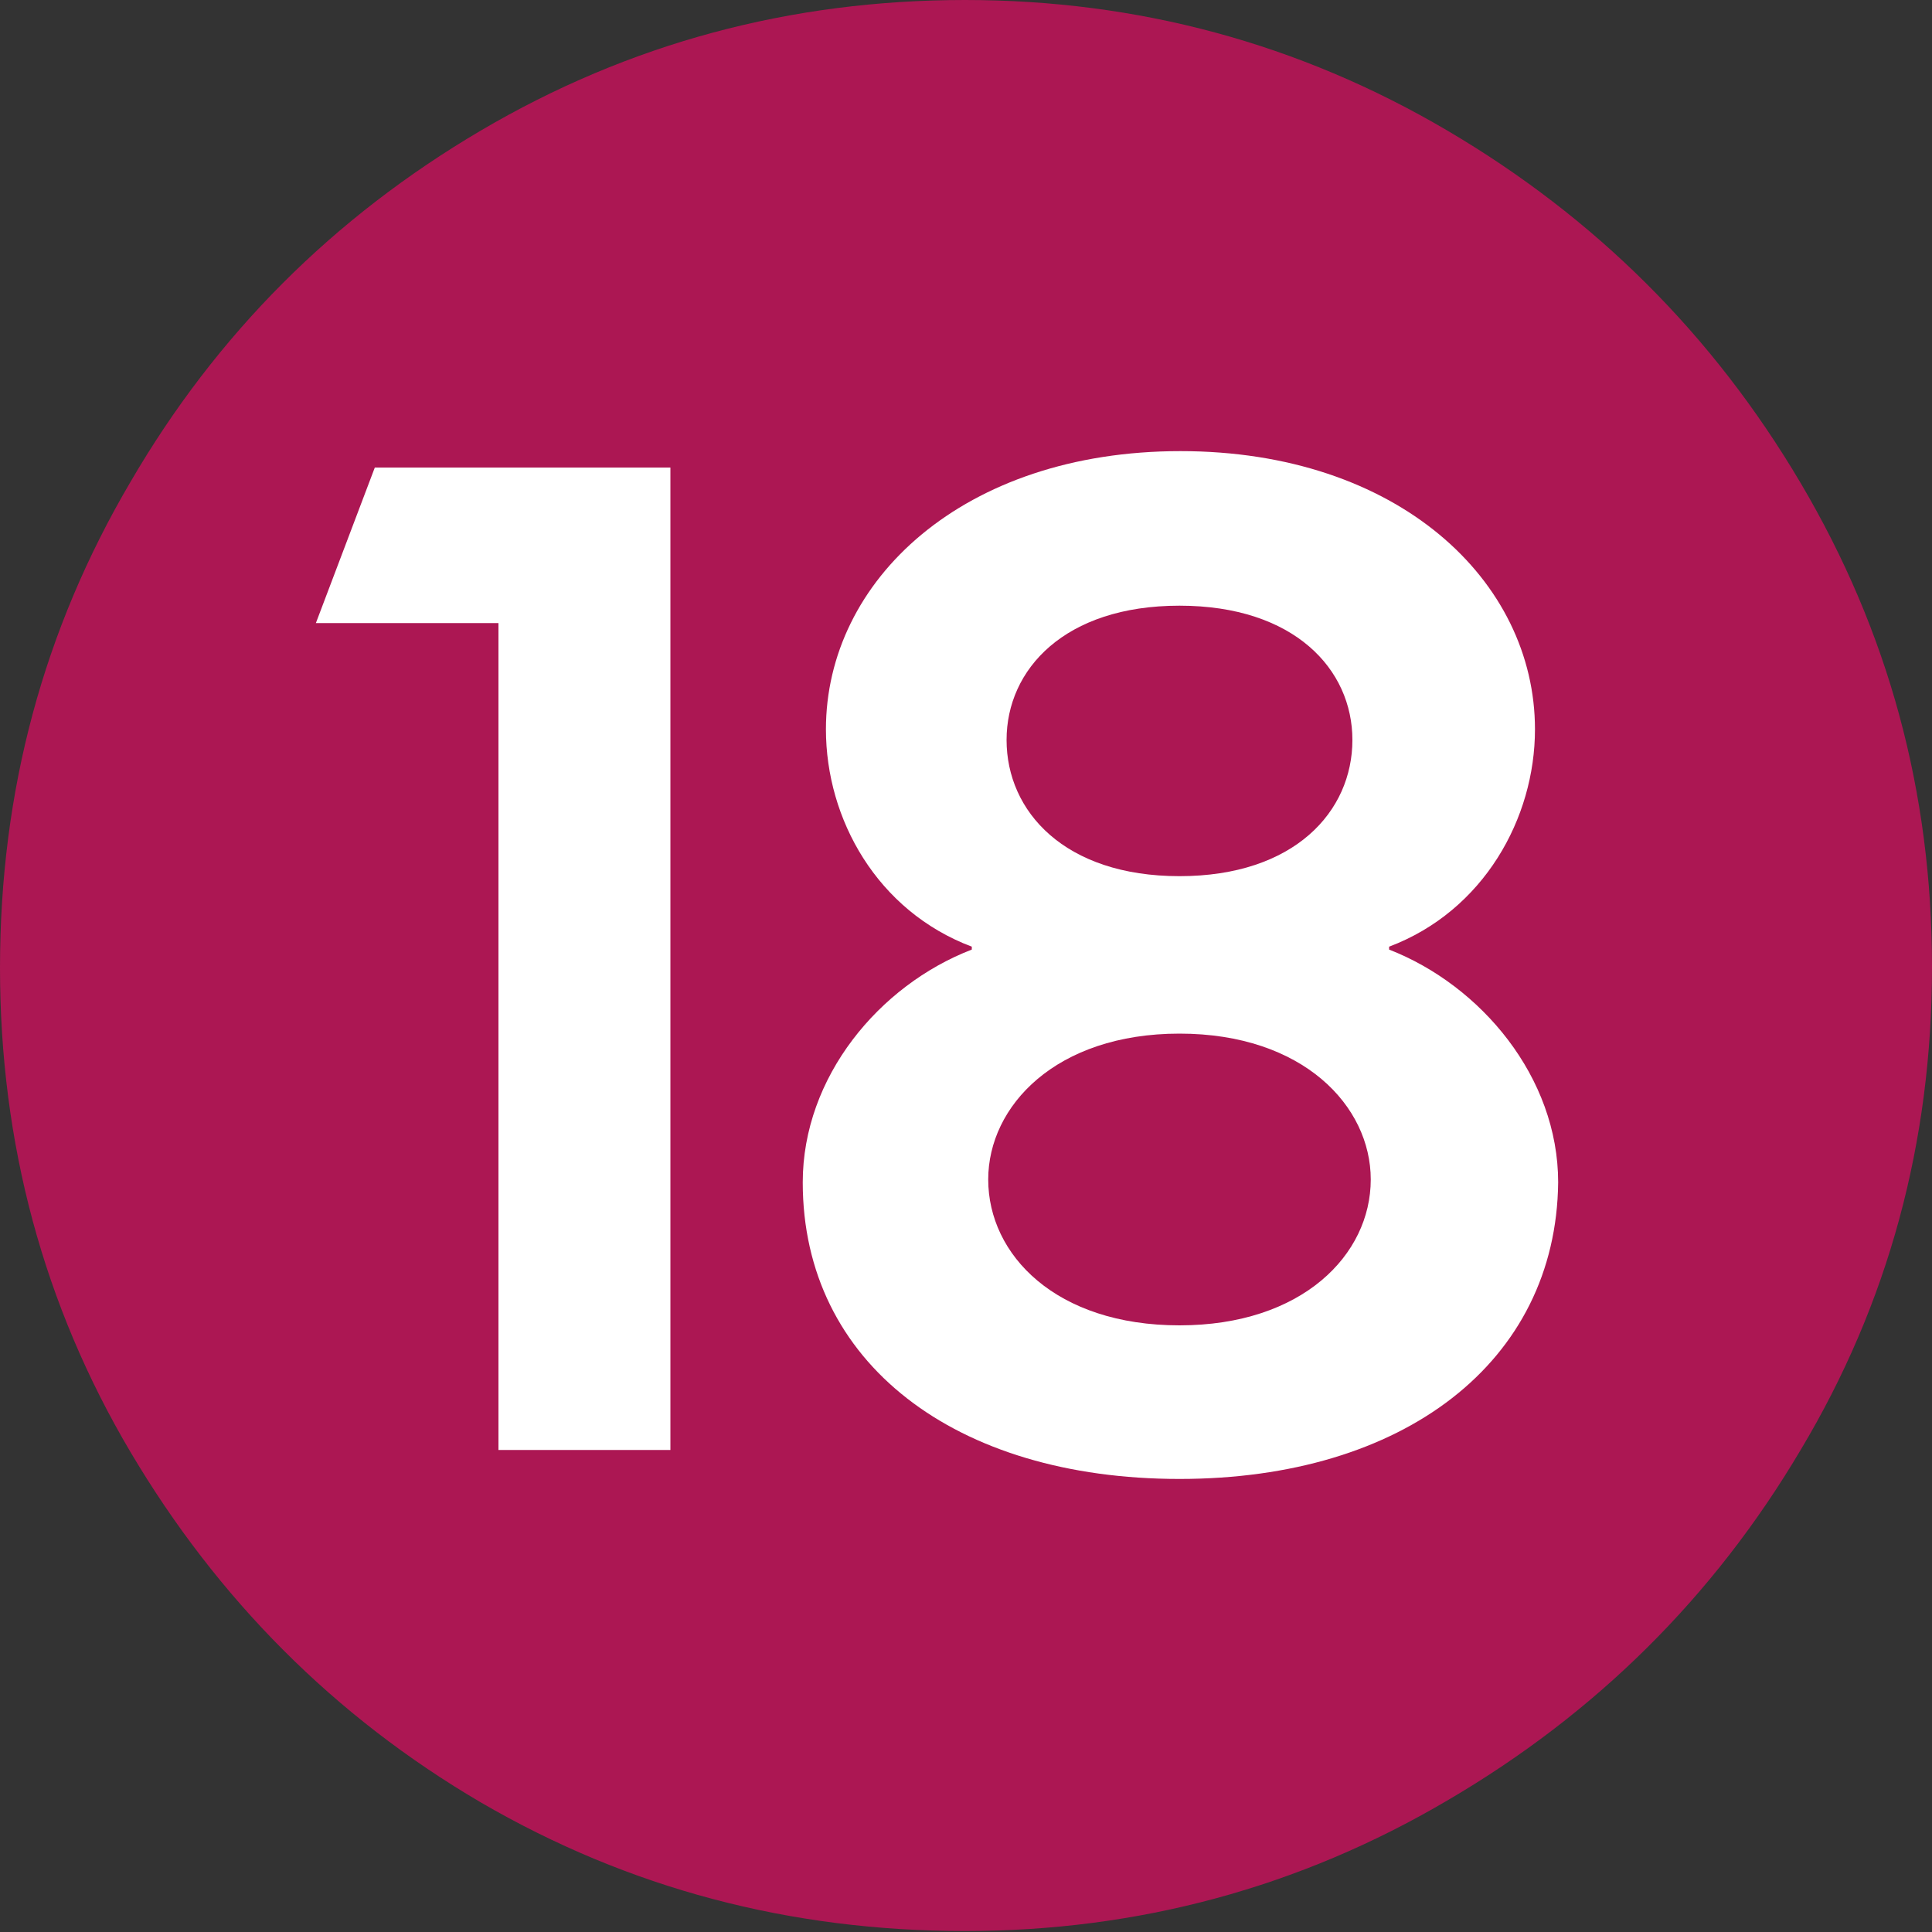<?xml version="1.0" encoding="utf-8"?>
<!-- Generator: Adobe Illustrator 27.1.1, SVG Export Plug-In . SVG Version: 6.00 Build 0)  -->
<svg version="1.1"
	 xmlns:svg="http://www.w3.org/2000/svg" xmlns:dc="http://purl.org/dc/elements/1.1/" xmlns:sodipodi="http://sodipodi.sourceforge.net/DTD/sodipodi-0.dtd" xmlns:cc="http://creativecommons.org/ns#" xmlns:rdf="http://www.w3.org/1999/02/22-rdf-syntax-ns#" xmlns:inkscape="http://www.inkscape.org/namespaces/inkscape"
	 xmlns="http://www.w3.org/2000/svg" xmlns:xlink="http://www.w3.org/1999/xlink" x="0px" y="0px" viewBox="0 0 200 200"
	 style="enable-background:new 0 0 200 200;" xml:space="preserve">
<rect x="0" y="0" width="200" height="200" fill="#333333" stroke="none"/>
<style type="text/css">
	.st0{fill:#AC1753;}
	.st1{fill:#FFFFFF;}
</style>
<g>
	<path class="st0" d="M186.4,50c-9.1-15.4-21.3-27.5-36.6-36.5S117.8,0,99.9,0C81.8,0,65.1,4.5,49.8,13.5S22.4,34.6,13.5,49.9
		C4.5,65.2,0,81.9,0,100.2c0,18.1,4.5,34.9,13.5,50.1s21.1,27.4,36.3,36.3c15.3,8.9,32,13.3,50.1,13.3c17.9,0,34.6-4.5,49.9-13.5
		c15.4-9,27.6-21.1,36.6-36.3c9.1-15.2,13.6-31.9,13.6-50S195.5,65.4,186.4,50z"/>
	<polygon class="st1" points="69.4,150.1 51.6,150.1 51.6,64.5 32.7,64.5 38.8,48.4 69.4,48.4 	"/>
	<path class="st1" d="M122.1,153.1c-23.2,0-39-12-39-30.7c0-10.9,7.9-20.4,17.5-24.1V98c-9.8-3.7-15.1-13.2-15.1-22.5
		c0-15.4,14.2-28.8,36.7-28.8s36.7,13.4,36.7,28.8c0,9.2-5.3,18.8-15.1,22.5v0.3c9.5,3.7,17.5,13.2,17.5,24.1
		C161.1,141,145.3,153.1,122.1,153.1z"/>
	<path class="st0" d="M122.1,90.7C134,90.7,140,84,140,76.6c0-7.3-6-13.9-17.9-13.9s-17.9,6.6-17.9,13.9
		C104.2,84,110.2,90.7,122.1,90.7z"/>
	<path class="st0" d="M122.1,107c-12.8,0-19.8,7.5-19.8,15.1c0,7.8,7,15.1,19.8,15.1c12.7,0,19.8-7.3,19.8-15.1
		C141.9,114.5,134.9,107,122.1,107z"/>
</g>
</svg>
